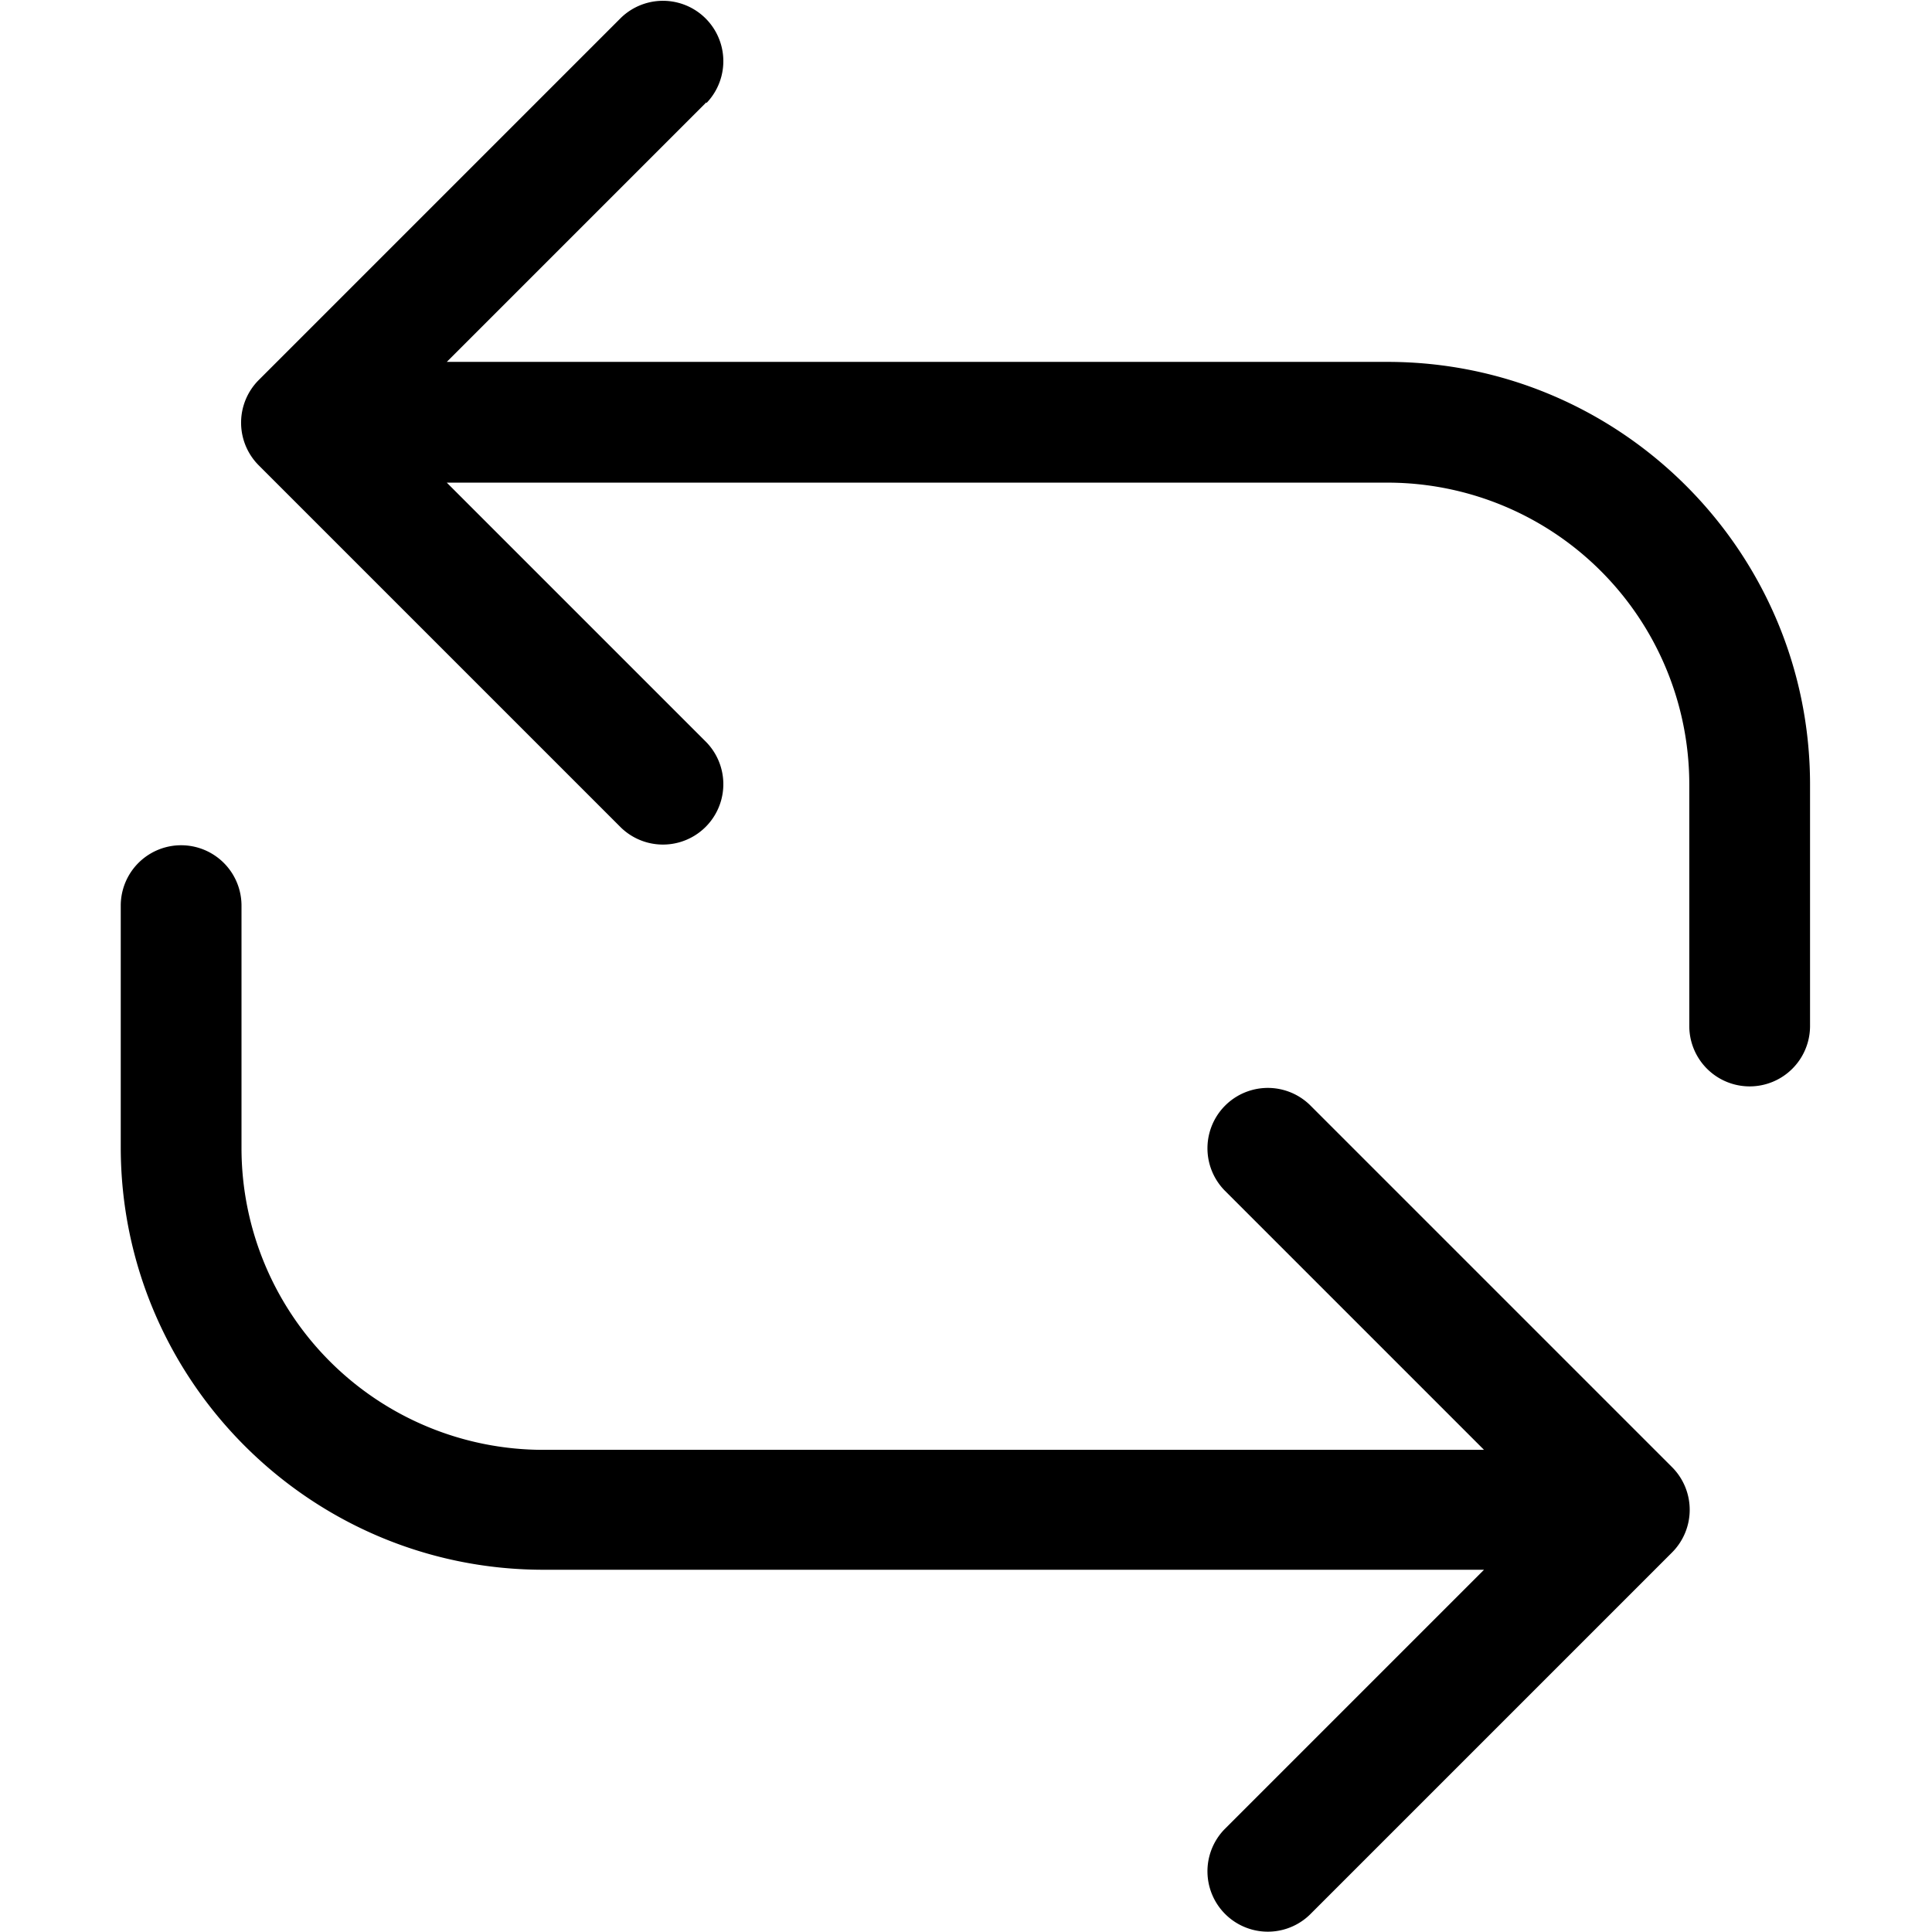<svg xmlns="http://www.w3.org/2000/svg" width="64" height="64" viewBox="0 0 16 16"><path fill="#000000" d="M5.85.854a.5.5 0 0 0-.707-.707l-3 3a.5.5 0 0 0 0 .707l3 3a.5.5 0 0 0 .707-.707L3.7 3.997h7.79a2.5 2.5 0 0 1 2.5 2.5v2a.5.5 0 0 0 1 0v-2c0-1.93-1.57-3.5-3.5-3.5H3.7L5.85.847zM2 7.5a.5.5 0 0 0-1 0v2C1 11.43 2.57 13 4.5 13h7.79l-2.15 2.15a.5.5 0 0 0 .707.707l3-3a.5.5 0 0 0 0-.707l-3-3a.5.5 0 0 0-.707.707l2.15 2.15H4.5a2.5 2.5 0 0 1-2.5-2.5v-2z"/></svg>